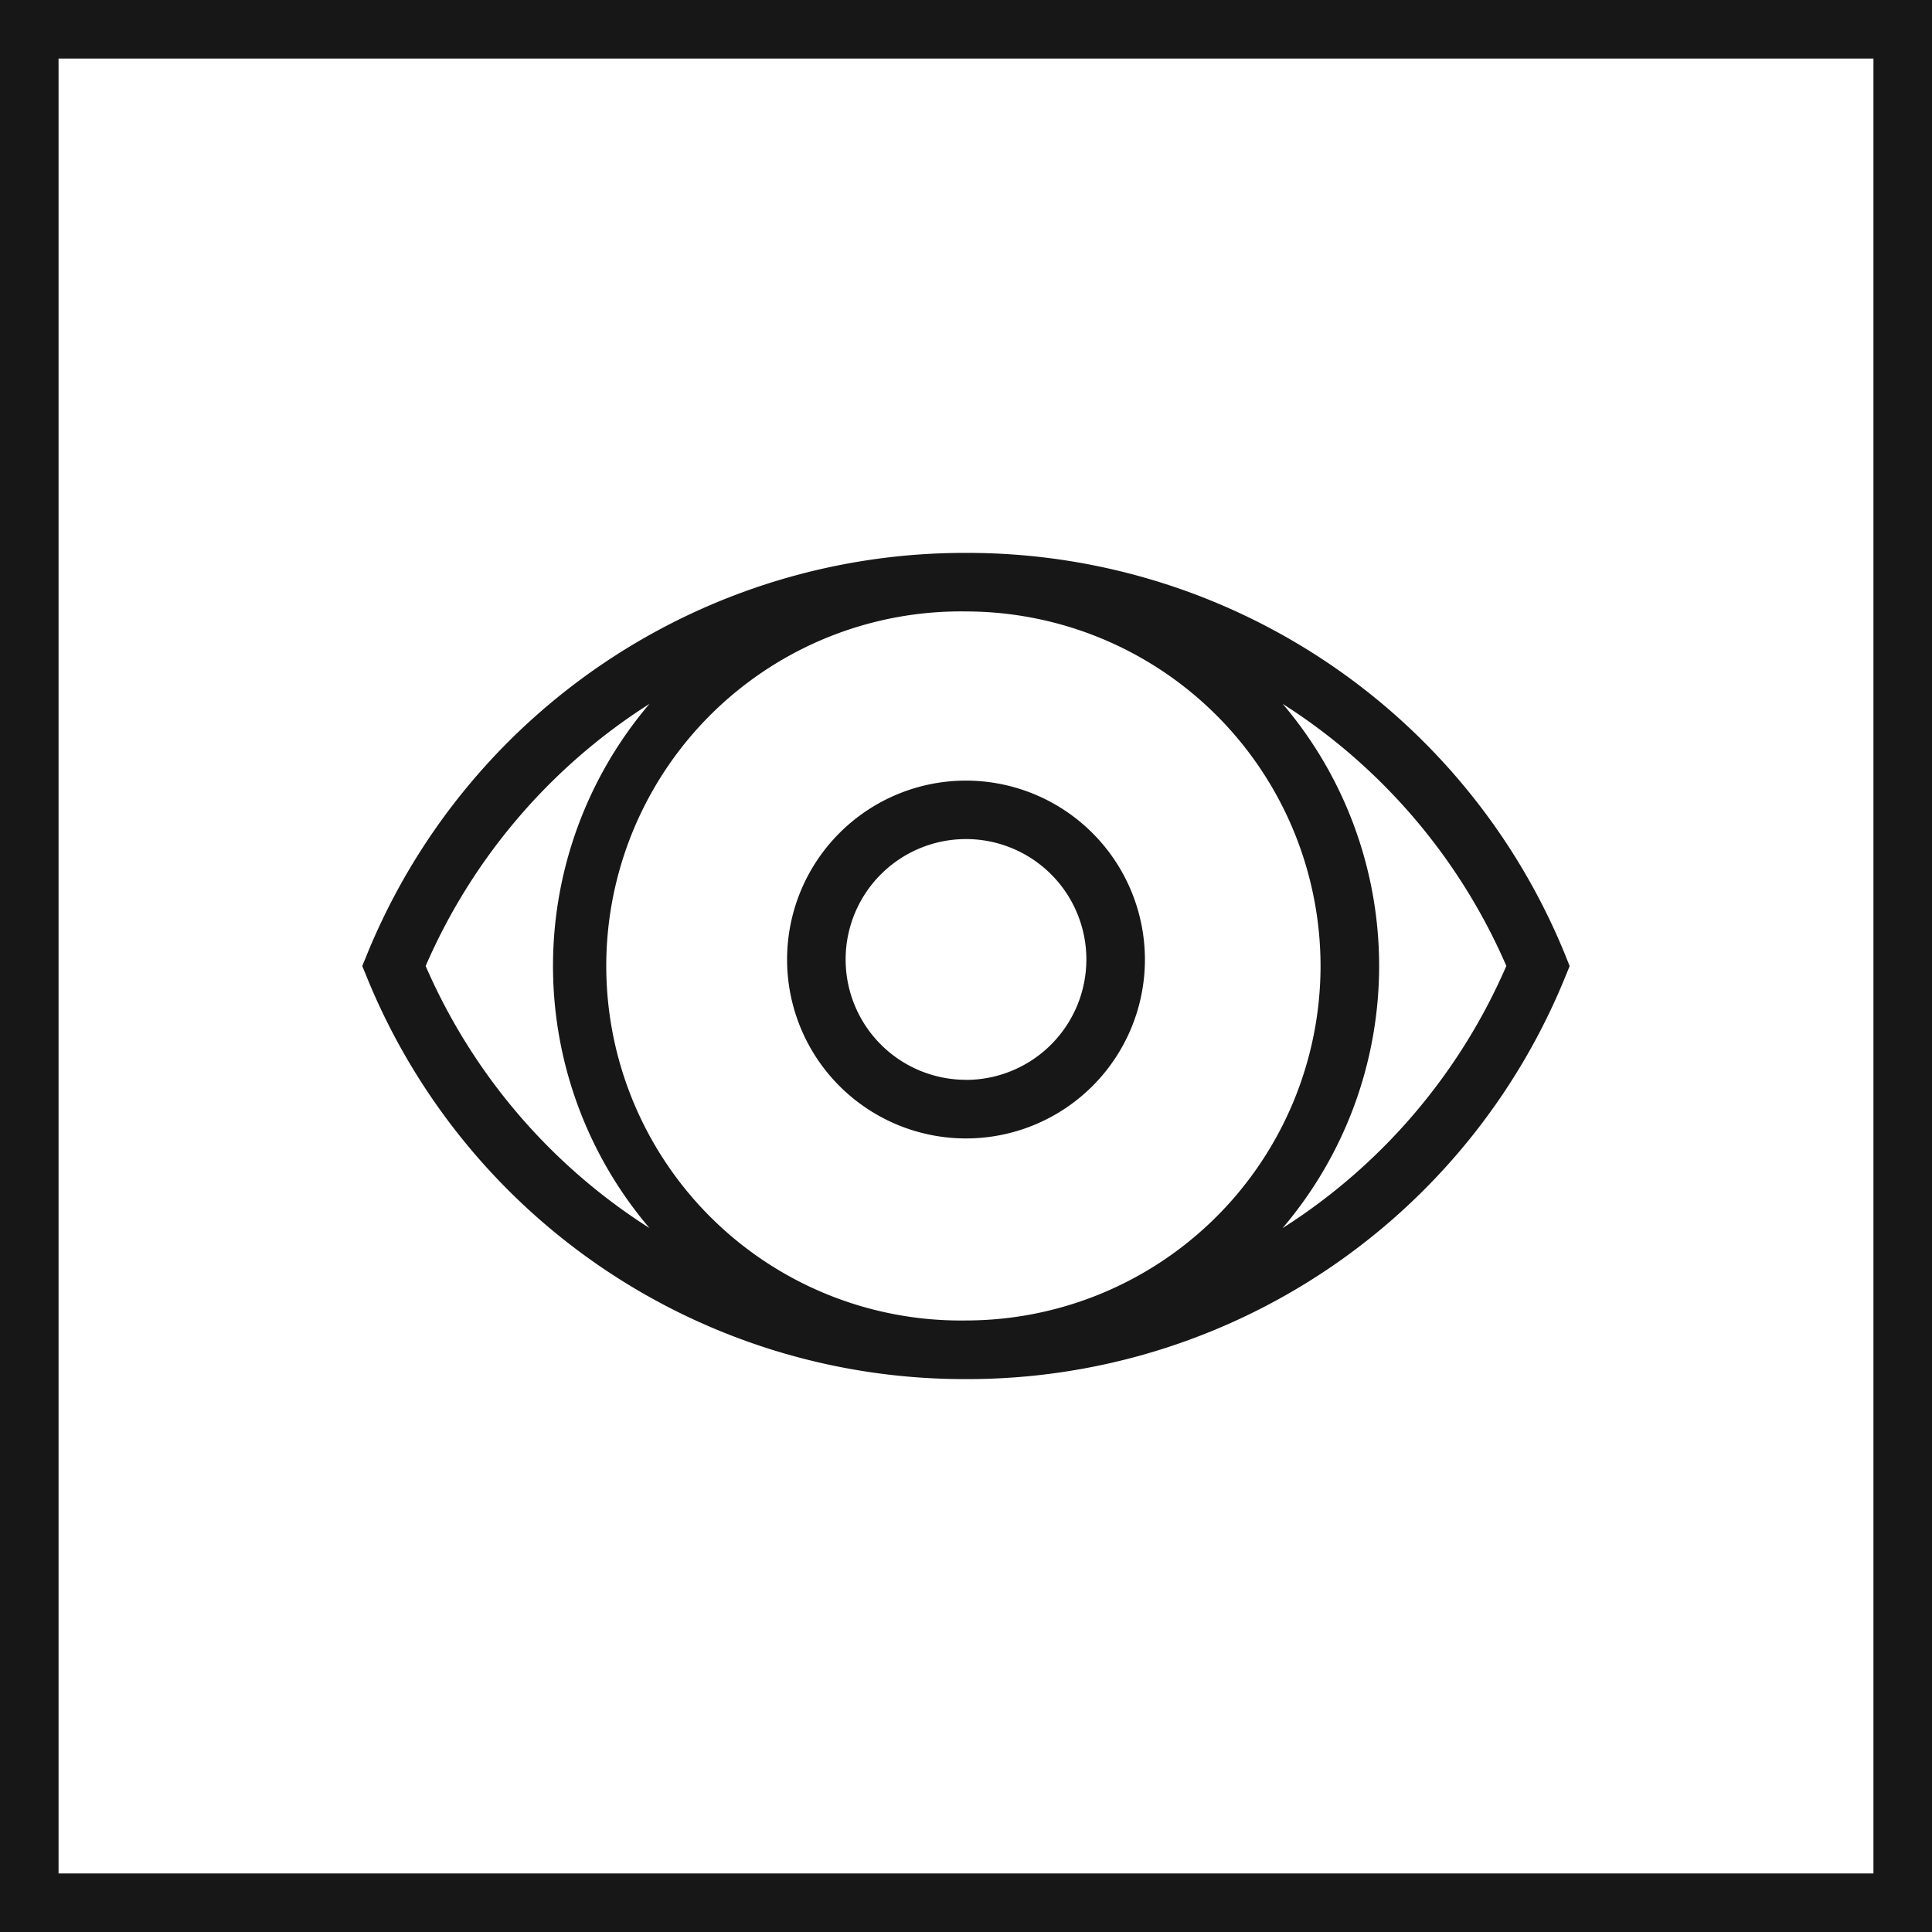 <svg xmlns="http://www.w3.org/2000/svg" viewBox="0 0 24.75 24.75"><defs><style>.cls-1{fill:none;stroke:#171717;stroke-miterlimit:10;stroke-width:0.75px;}.cls-2{fill:#171717;}</style></defs><title>Eye</title><g id="Ebene_2" data-name="Ebene 2"><g id="Ebene_1-2" data-name="Ebene 1"><rect class="cls-1" x="0.375" y="0.375" width="24" height="24"/><path class="cls-2" d="M12.375,10a2.292,2.292,0,1,0,2.292,2.292A2.294,2.294,0,0,0,12.375,10Zm0,3.833a1.542,1.542,0,1,1,1.542-1.542A1.544,1.544,0,0,1,12.375,13.834Z"/><path class="cls-2" d="M20.051,12.233a8.266,8.266,0,0,0-7.674-5.15H12.375a8.266,8.266,0,0,0-7.676,5.15l-.058.142.058.142A8.266,8.266,0,0,0,12.375,17.667h0l.001-0a8.266,8.266,0,0,0,7.674-5.149l.058-.142Zm-3.134.142a4.546,4.546,0,0,1-4.54,4.541l-.001 0a4.542,4.542,0,1,1,0-9.083h.001A4.547,4.547,0,0,1,16.917,12.375Zm-11.464,0A7.523,7.523,0,0,1,8.32,9.017a5.179,5.179,0,0,0-0,6.715A7.522,7.522,0,0,1,5.453,12.375Zm10.979,3.356a5.179,5.179,0,0,0-0-6.714,7.521,7.521,0,0,1,2.865,3.357A7.519,7.519,0,0,1,16.432,15.732Z"/></g></g></svg>
